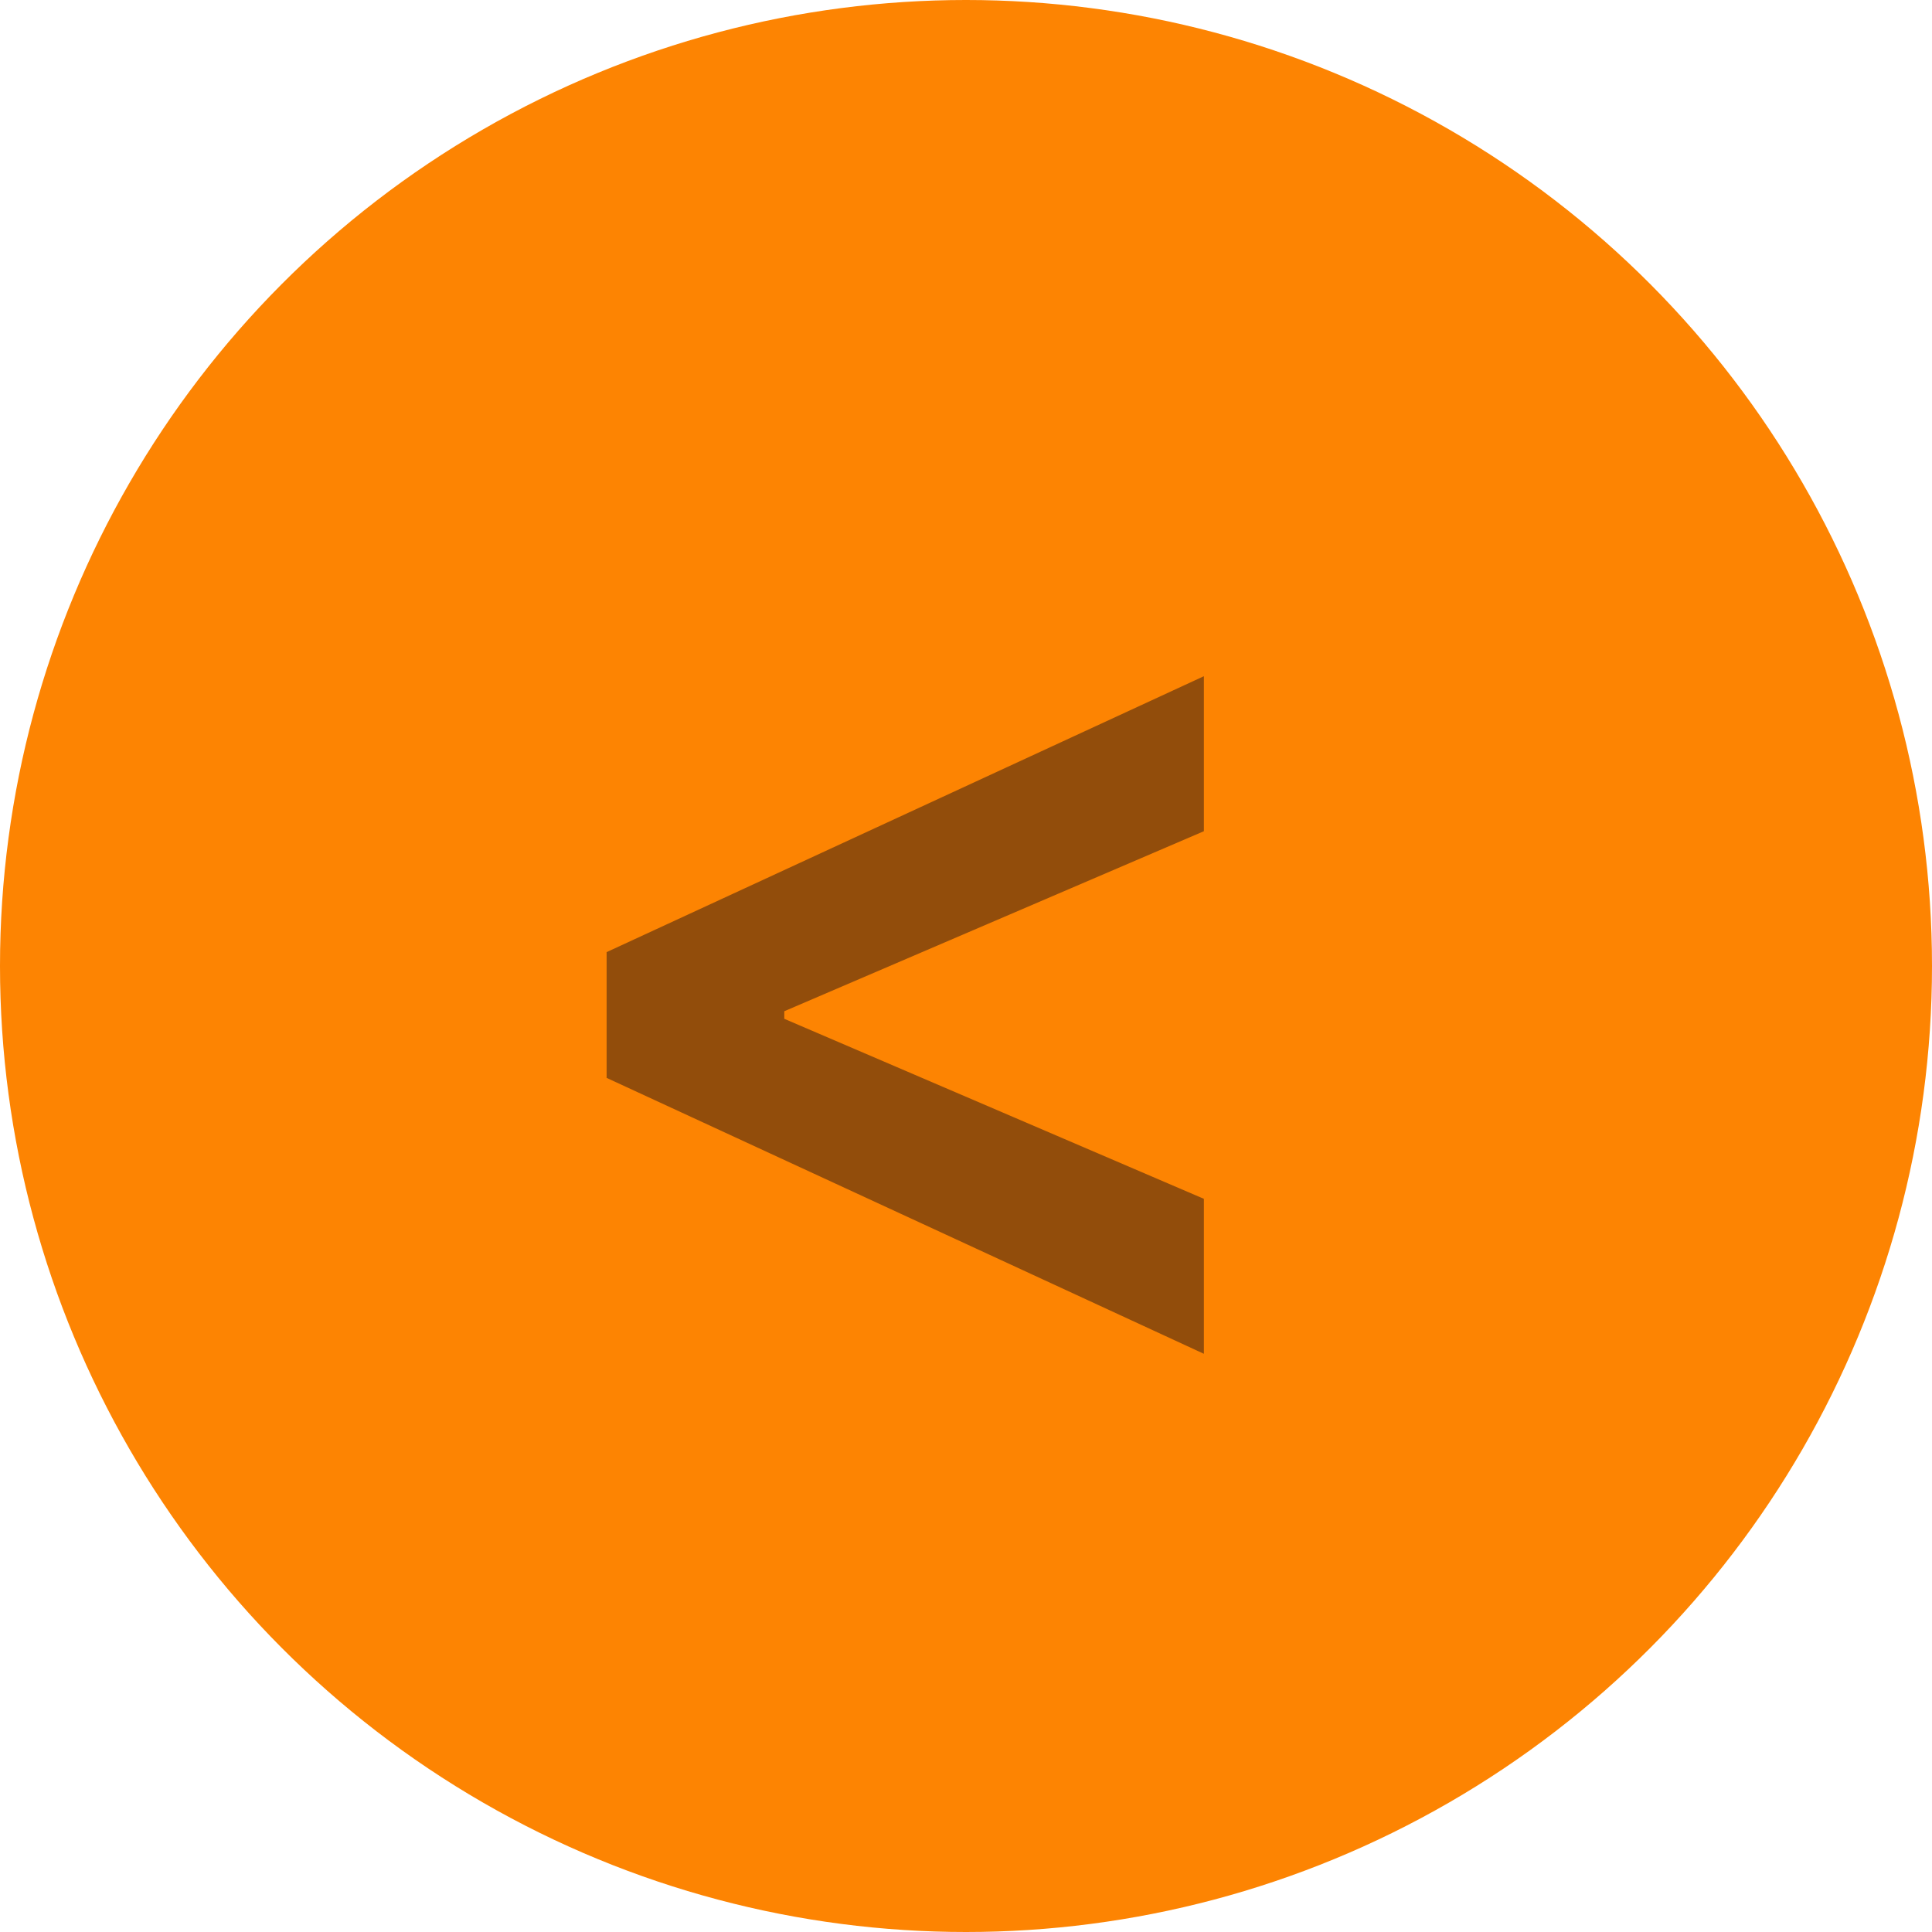 <svg width="55" height="55" viewBox="0 0 55 55" fill="none" xmlns="http://www.w3.org/2000/svg">
<circle cx="27.5" cy="27.5" r="27.5" fill="#FD8402"/>
<path d="M17.269 30.685V27.105L34.272 19.25V23.663L22.191 28.846L22.327 28.609V29.181L22.191 28.945L34.272 34.128V38.54L17.269 30.685Z" fill="#924D0B"/>
</svg>
